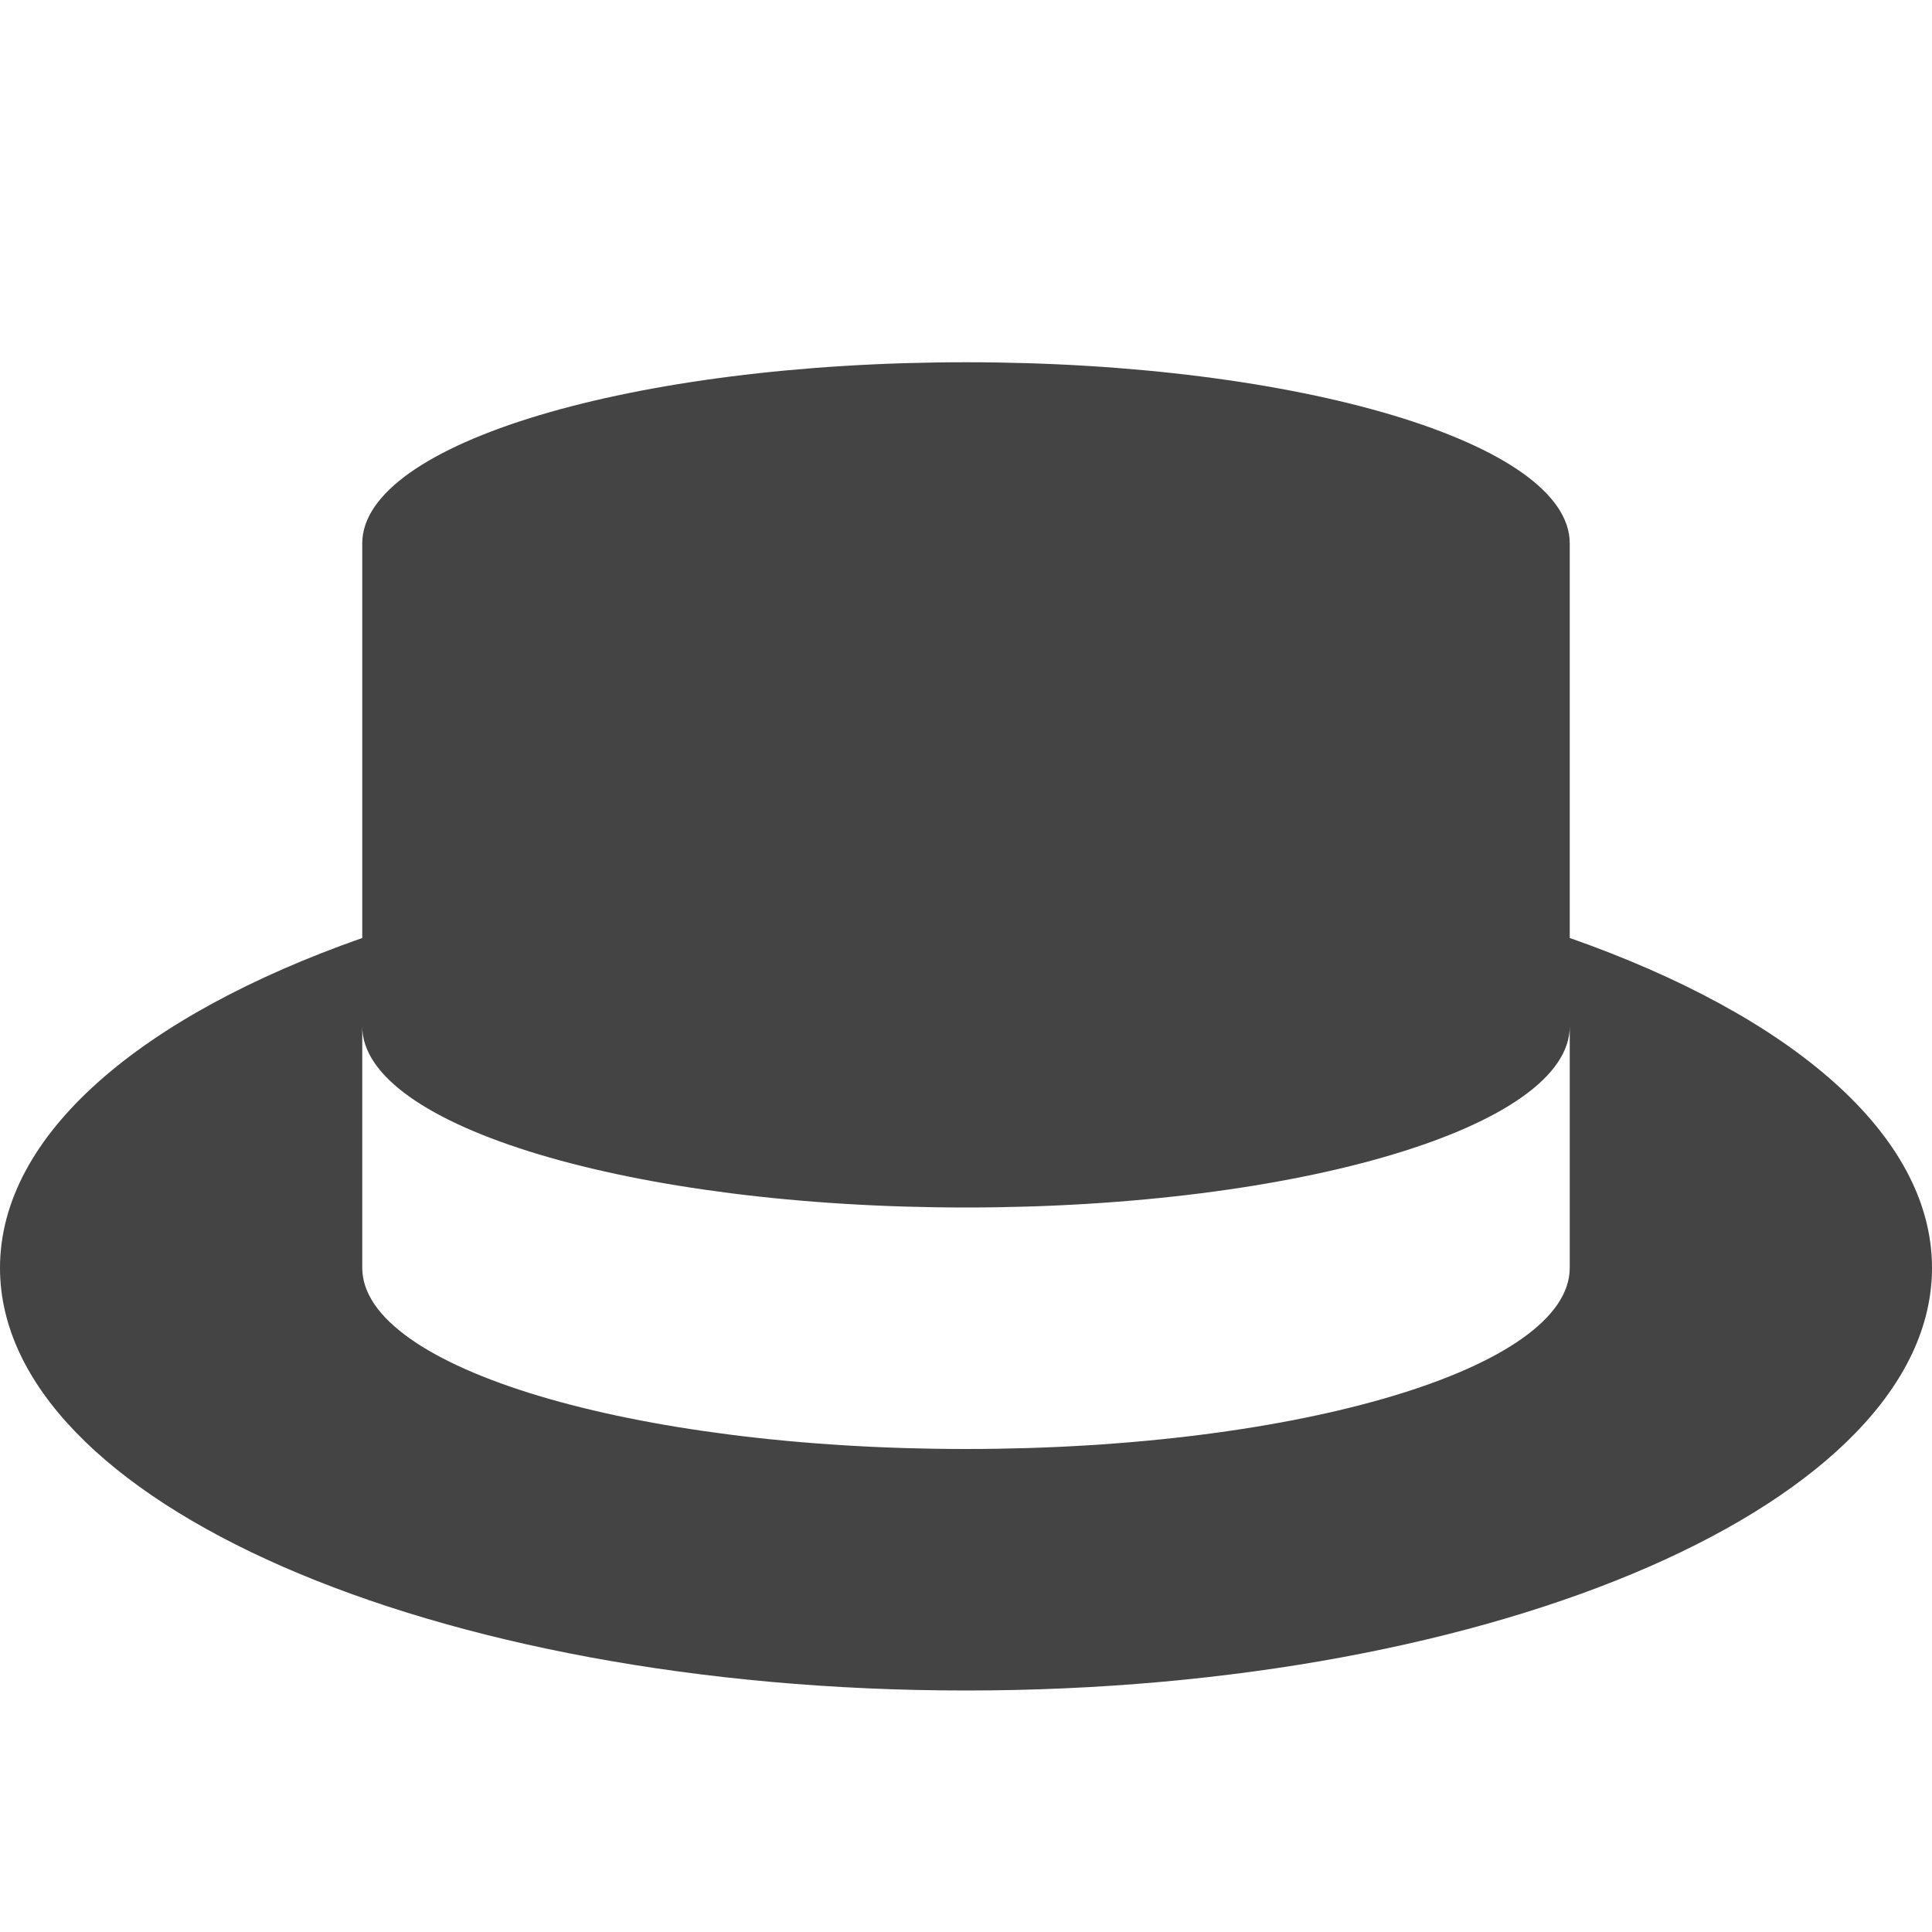 <?xml version="1.0" encoding="utf-8"?>
<!-- Generated by IcoMoon.io -->
<!DOCTYPE svg PUBLIC "-//W3C//DTD SVG 1.1//EN" "http://www.w3.org/Graphics/SVG/1.1/DTD/svg11.dtd">
<svg version="1.1" xmlns="http://www.w3.org/2000/svg" xmlns:xlink="http://www.w3.org/1999/xlink" width="32" height="32" viewBox="0 0 32 32">
<path fill="#444444" d="M26 15.536v-6.536c0-1.657-4.477-3-10-3s-10 1.343-10 3v6.536c-3.657 1.283-6 3.254-6 5.464 0 3.866 7.163 7 16 7s16-3.134 16-7c0-2.21-2.343-4.181-6-5.464zM26 21c0 1.657-4.477 3-10 3s-10-1.343-10-3v-4c0 1.657 4.477 3 10 3s10-1.343 10-3v4z"></path>
</svg>
